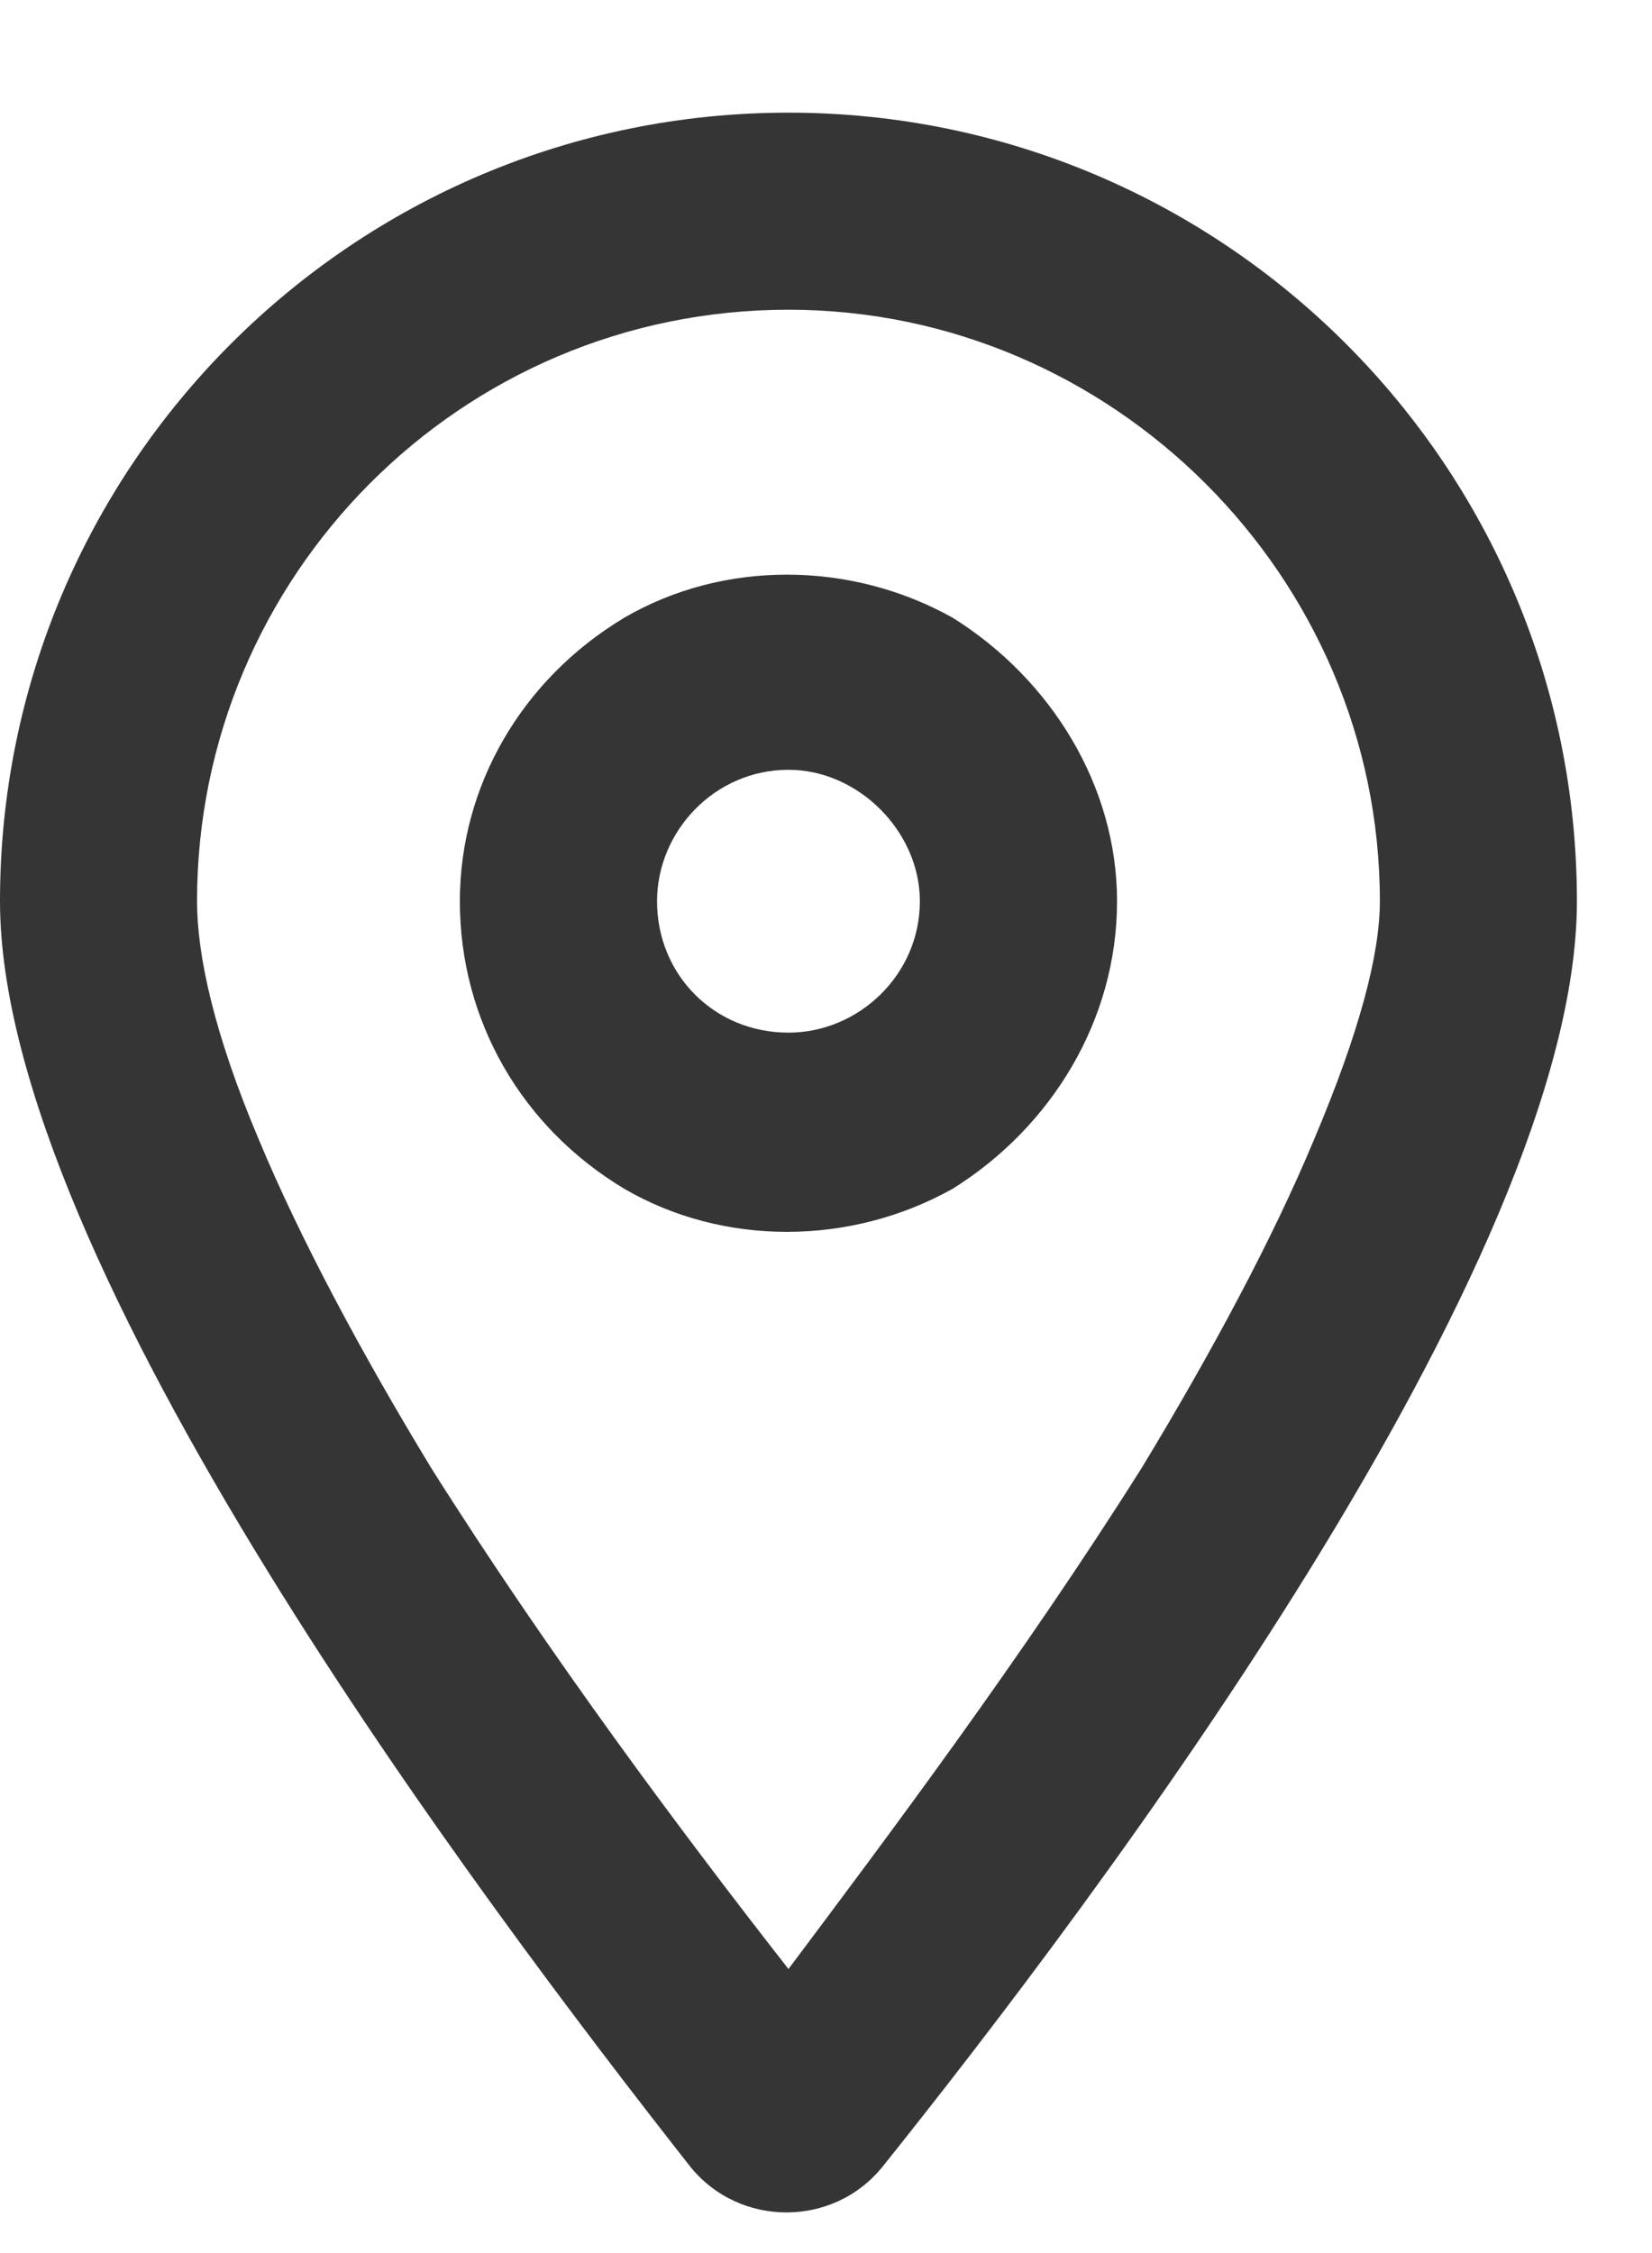 <svg width="11" height="15" viewBox="0 0 11 15" fill="none" xmlns="http://www.w3.org/2000/svg">
<path d="M9.188 6C9.188 3.84 7.41 2.062 5.25 2.062C3.062 2.062 1.312 3.84 1.312 6C1.312 6.355 1.422 6.875 1.723 7.586C1.996 8.242 2.406 9.008 2.871 9.773C3.664 11.031 4.566 12.234 5.25 13.109C5.906 12.234 6.809 11.031 7.602 9.773C8.066 9.008 8.477 8.242 8.75 7.586C9.051 6.875 9.188 6.355 9.188 6ZM10.5 6C10.5 8.406 7.301 12.645 5.879 14.422C5.551 14.832 4.922 14.832 4.594 14.422C3.199 12.645 0 8.406 0 6C0 3.102 2.352 0.75 5.25 0.75C8.148 0.75 10.5 3.102 10.5 6ZM6.125 6C6.125 5.535 5.715 5.125 5.25 5.125C4.758 5.125 4.375 5.535 4.375 6C4.375 6.492 4.758 6.875 5.25 6.875C5.715 6.875 6.125 6.492 6.125 6ZM3.062 6C3.062 5.234 3.473 4.523 4.156 4.113C4.812 3.73 5.66 3.73 6.344 4.113C7 4.523 7.438 5.234 7.438 6C7.438 6.793 7 7.504 6.344 7.914C5.66 8.297 4.812 8.297 4.156 7.914C3.473 7.504 3.062 6.793 3.062 6Z" fill="#353535"/>
</svg>
